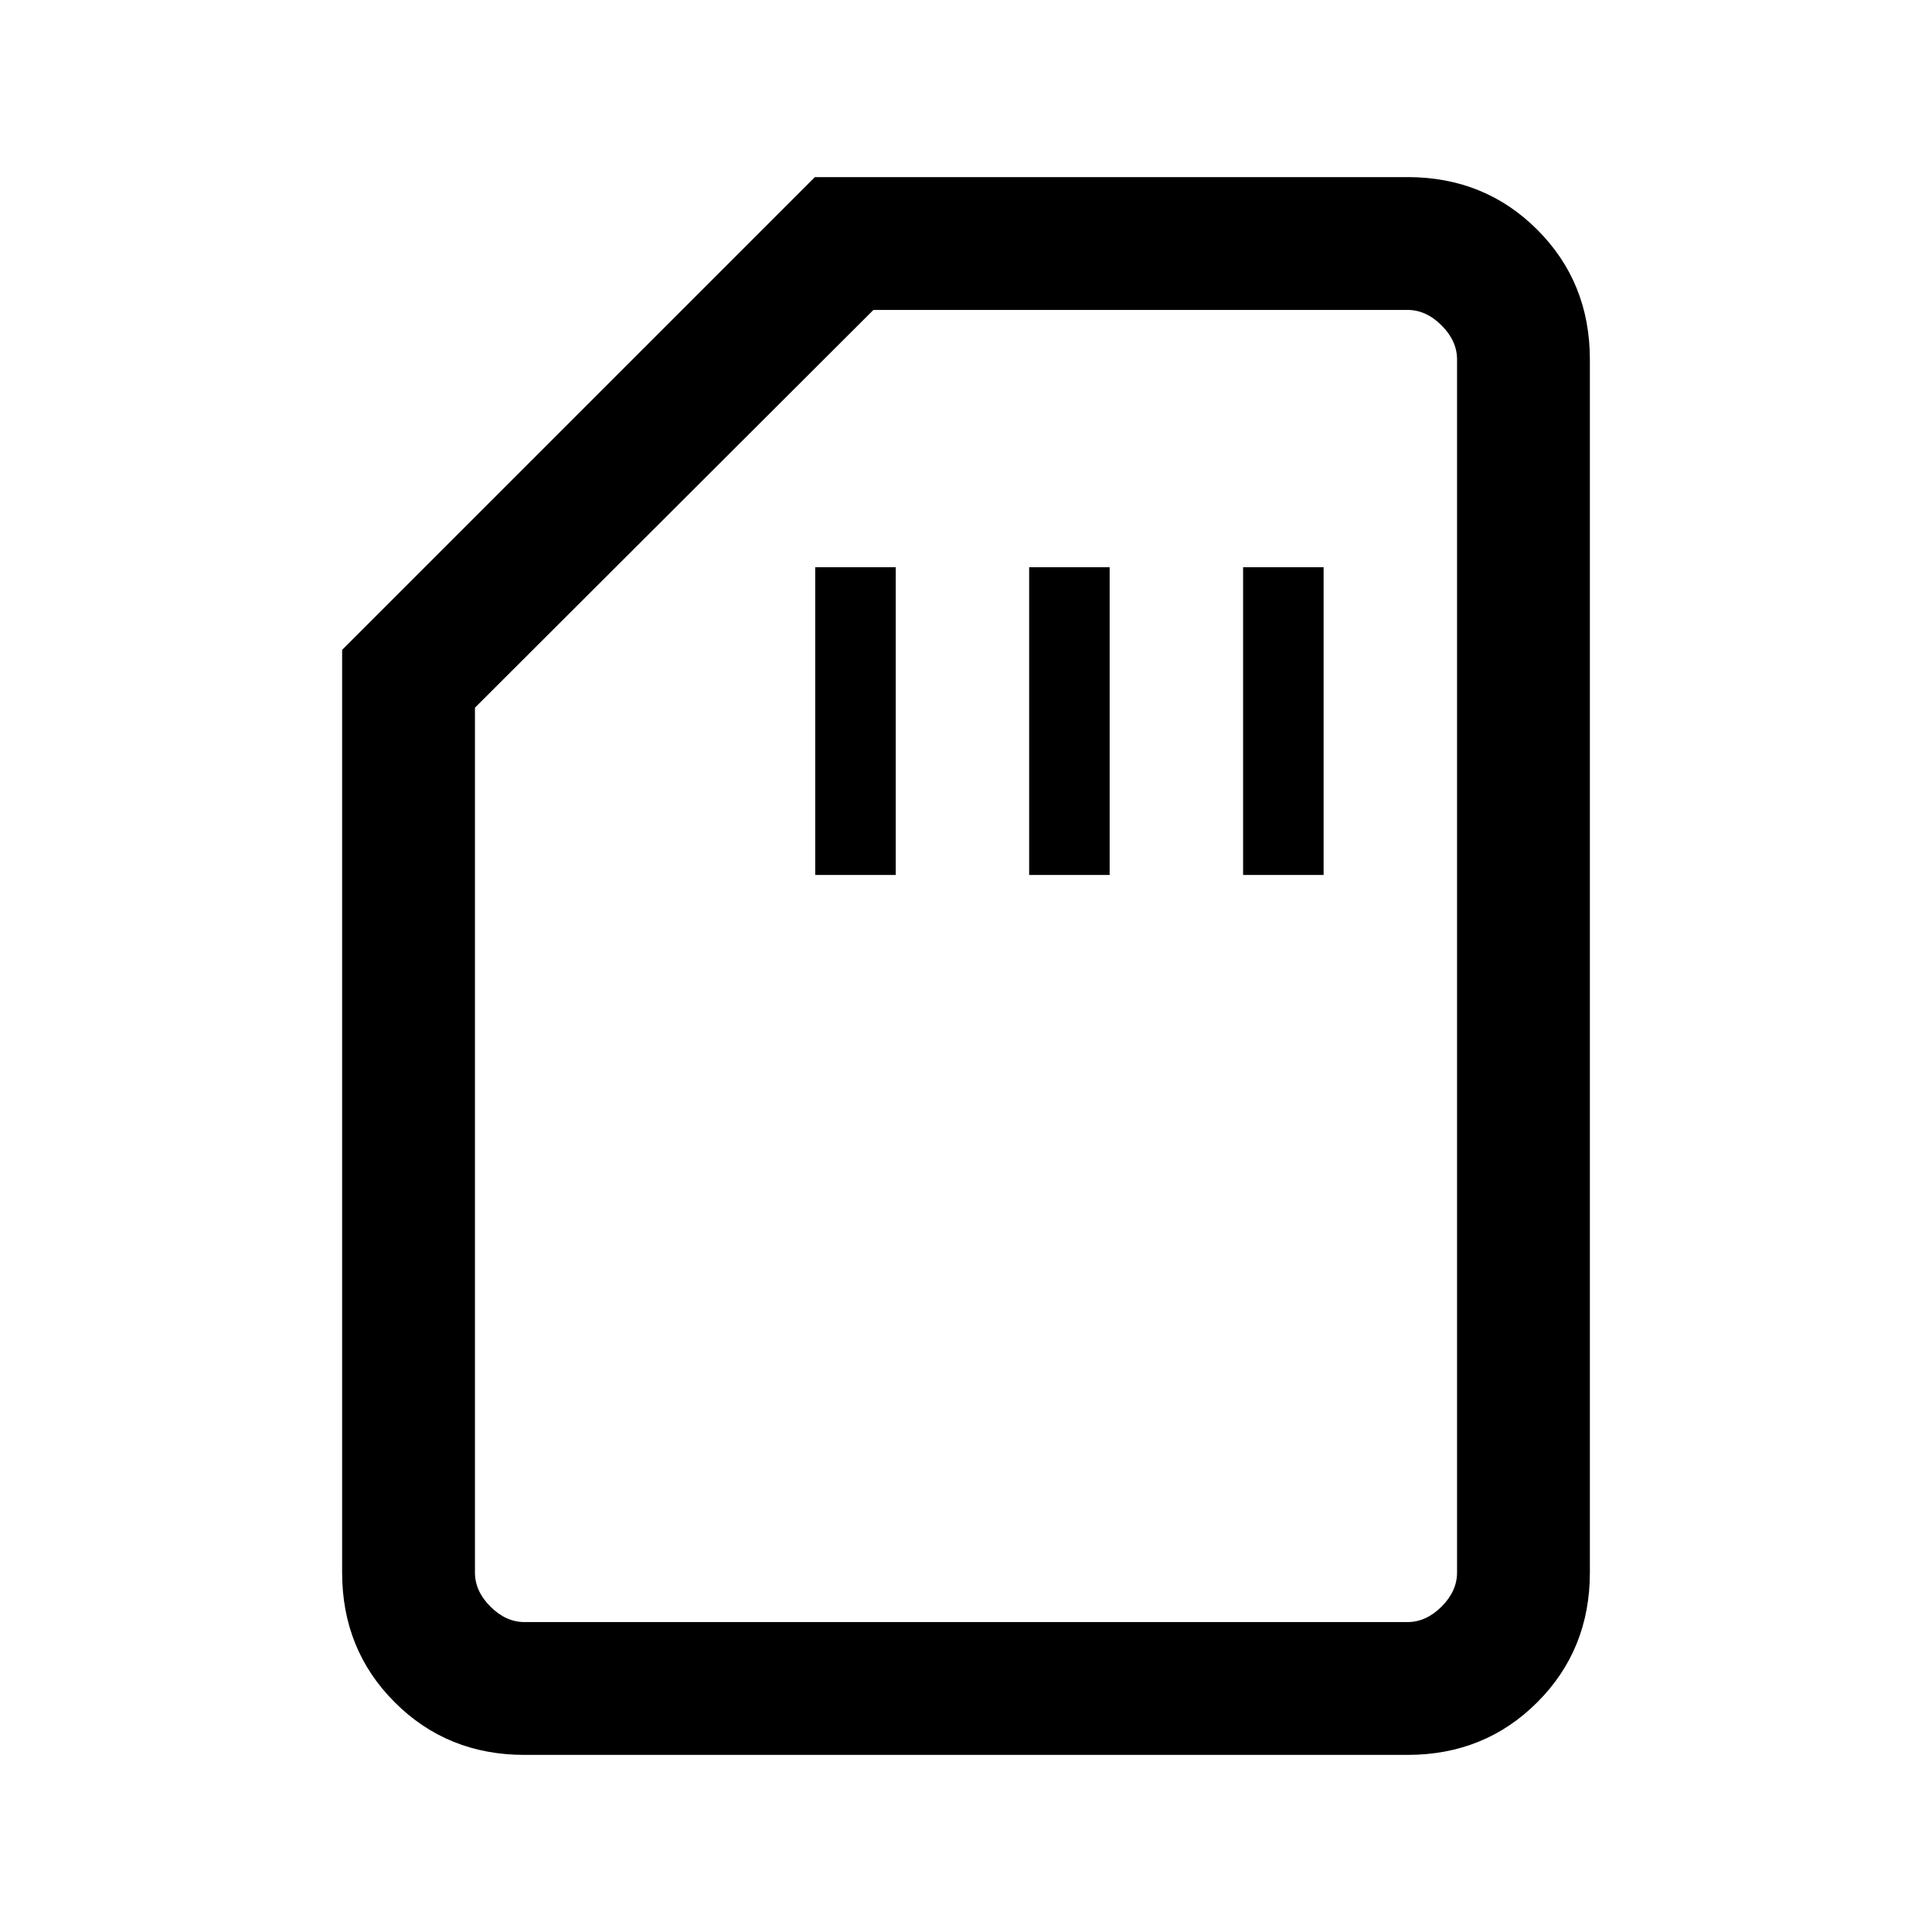 <svg xmlns="http://www.w3.org/2000/svg" height="24" viewBox="0 -960 960 960" width="24"><path d="M405.08-525.23h40v-152.92h-40v152.92Zm106.3 0h40v-152.92h-40v152.92Zm106.31 0h40v-152.92h-40v152.92ZM260.62-88q-38.35 0-64.48-26.14Q170-140.27 170-178.62v-458.46L404.92-872h294.46q38.35 0 64.48 26.14Q790-819.73 790-781.38v602.76q0 38.35-26.14 64.48Q737.73-88 699.38-88H260.62Zm0-66h438.76q9.24 0 16.93-7.69 7.69-7.69 7.69-16.93v-602.76q0-9.24-7.69-16.93-7.69-7.69-16.93-7.69H434L236-608.36v429.74q0 9.24 7.69 16.93 7.69 7.69 16.93 7.69Zm0 0H236h488-463.38Z"/></svg>